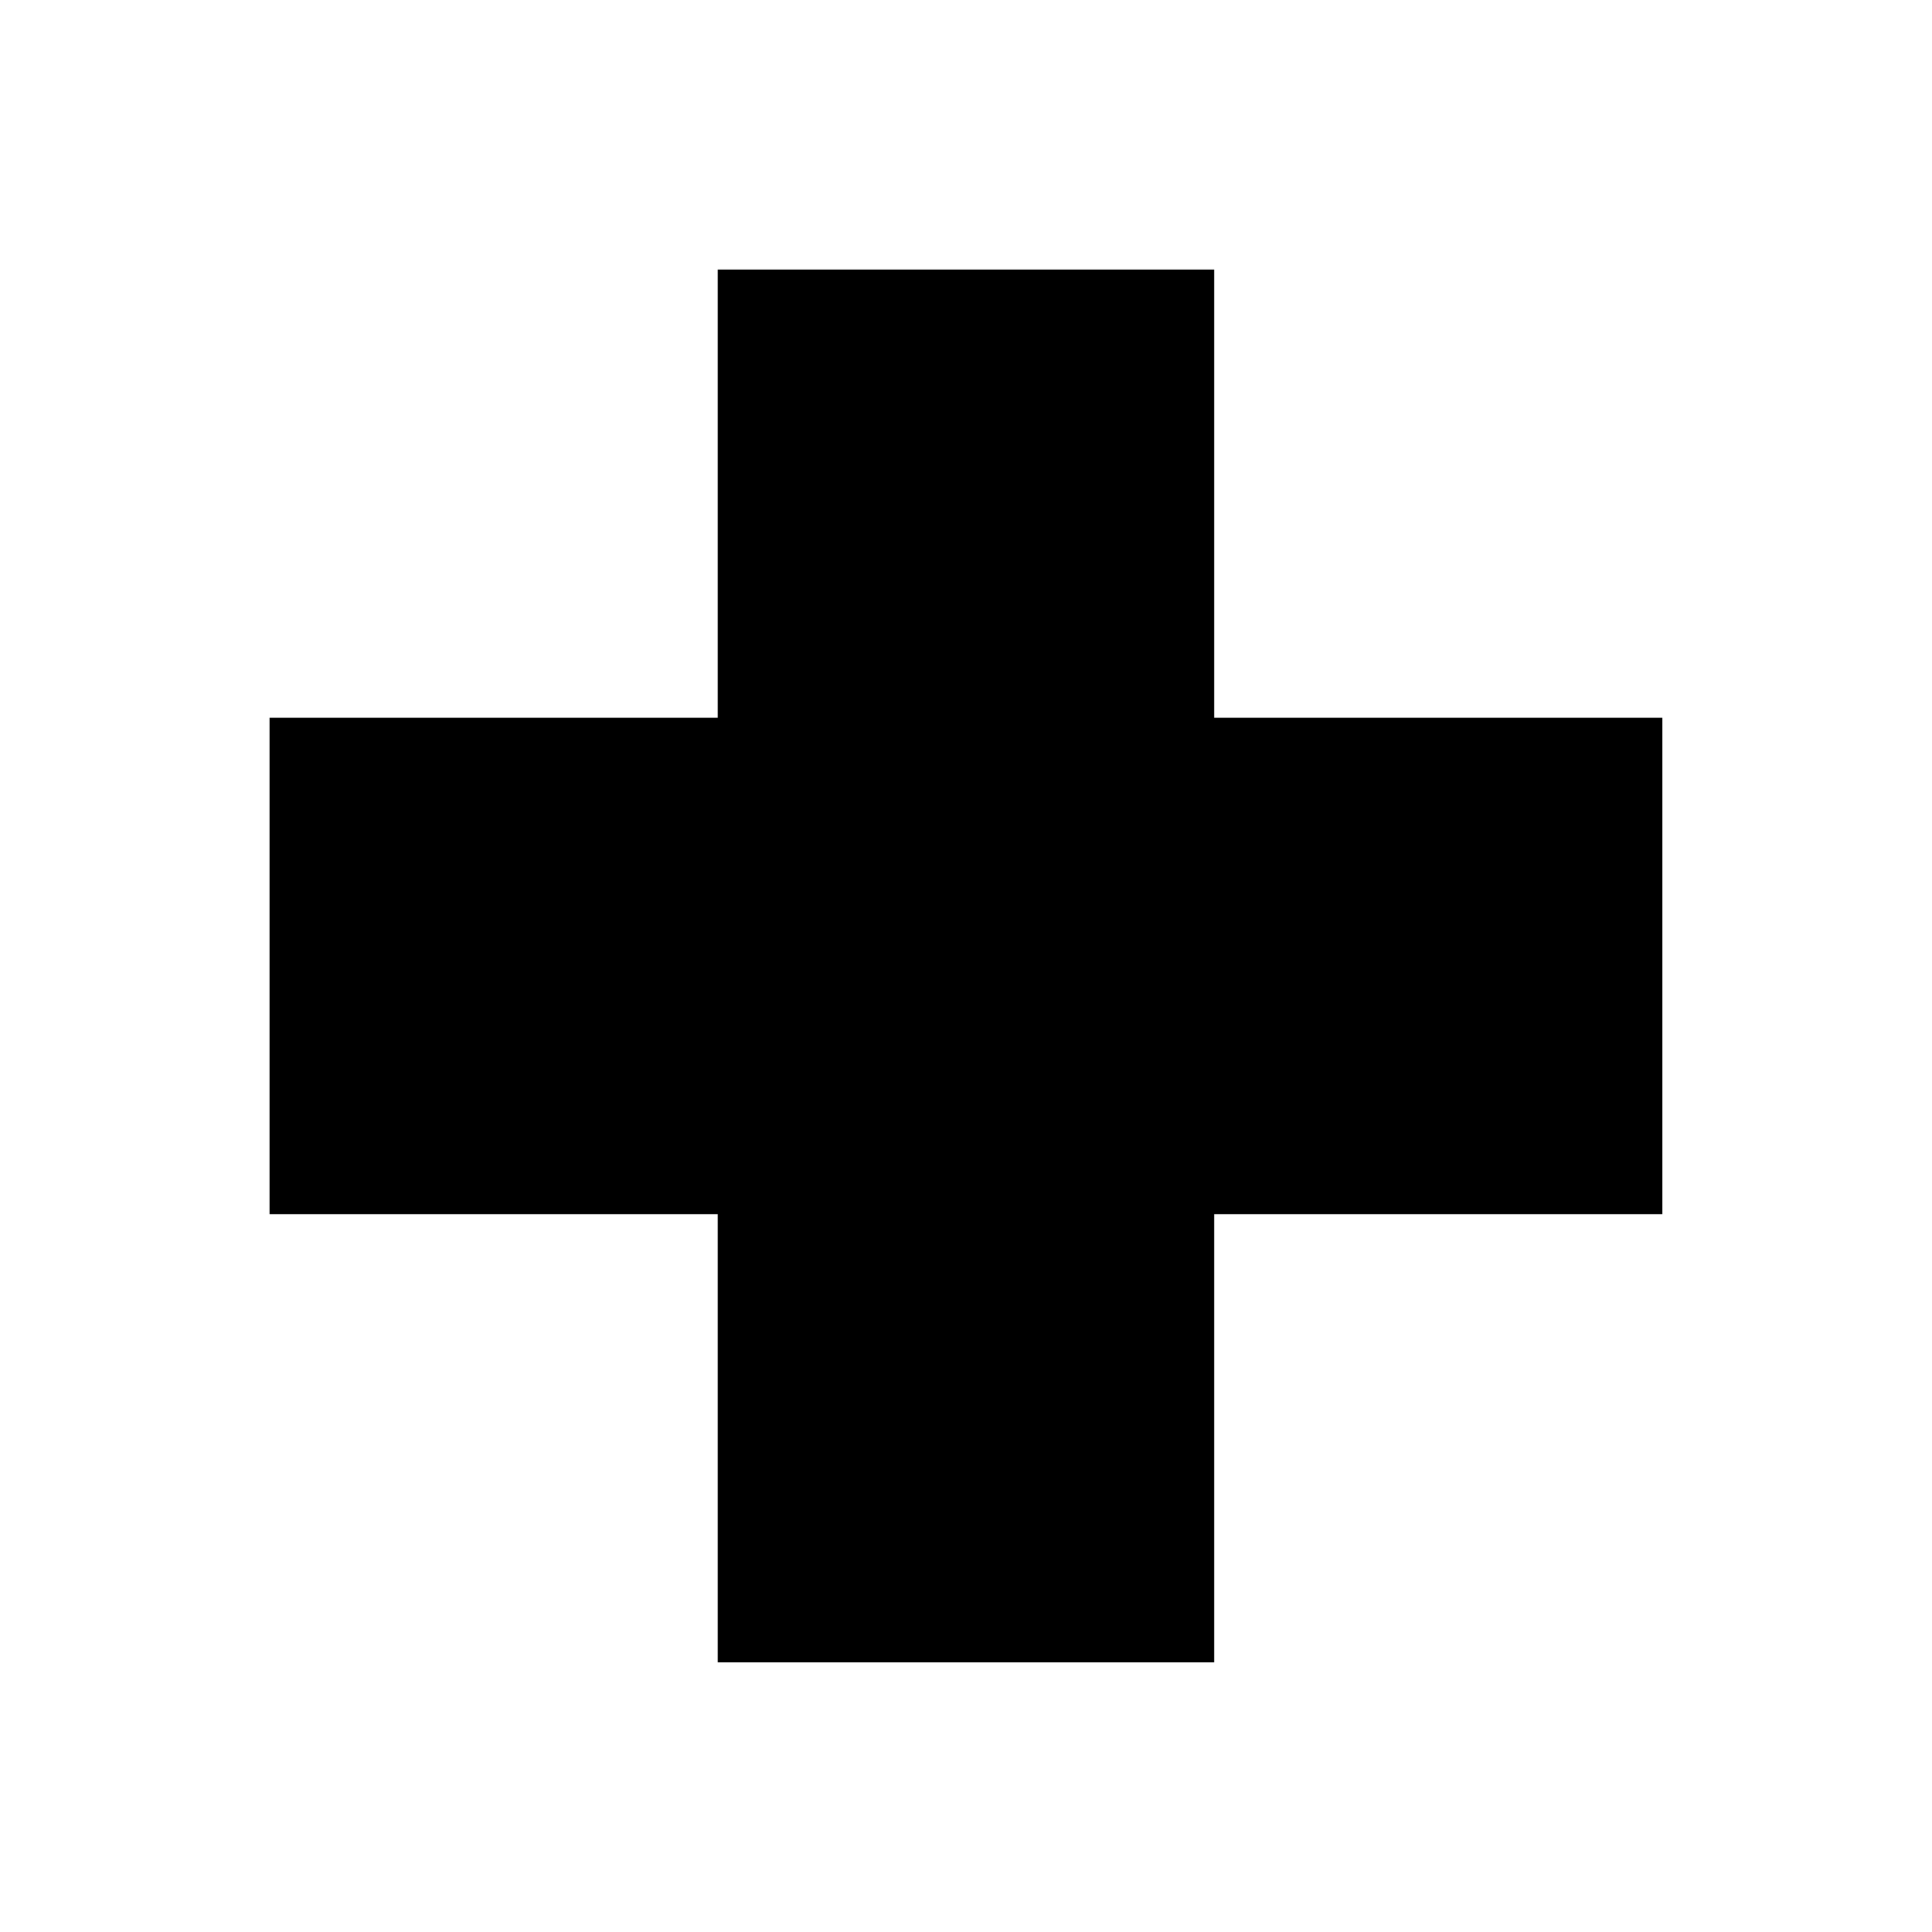 <?xml version='1.0' encoding='UTF-8' standalone='no'?>
<svg height="20" version="1.2" width="20" xmlns="http://www.w3.org/2000/svg" xmlns:atv="http://webmi.atvise.com/2007/svgext" xmlns:xlink="http://www.w3.org/1999/xlink">
 <defs/>
 <path atv:refpx="10" atv:refpy="10" d="M7.43,2.791L12.569,2.791L12.569,7.43L17.208,7.43L17.208,12.569L12.569,12.569L12.569,17.208L7.43,17.208L7.43,12.569L2.791,12.569L2.791,7.43L7.43,7.43Z" fill="$SYMBOLCOLOR$" fill-rule="evenodd" id="id_2" stroke="none" stroke-linecap="round" stroke-width="2.93"/>
 <script atv:desc="" atv:name="" type="text/ecmascript"/>
</svg>
